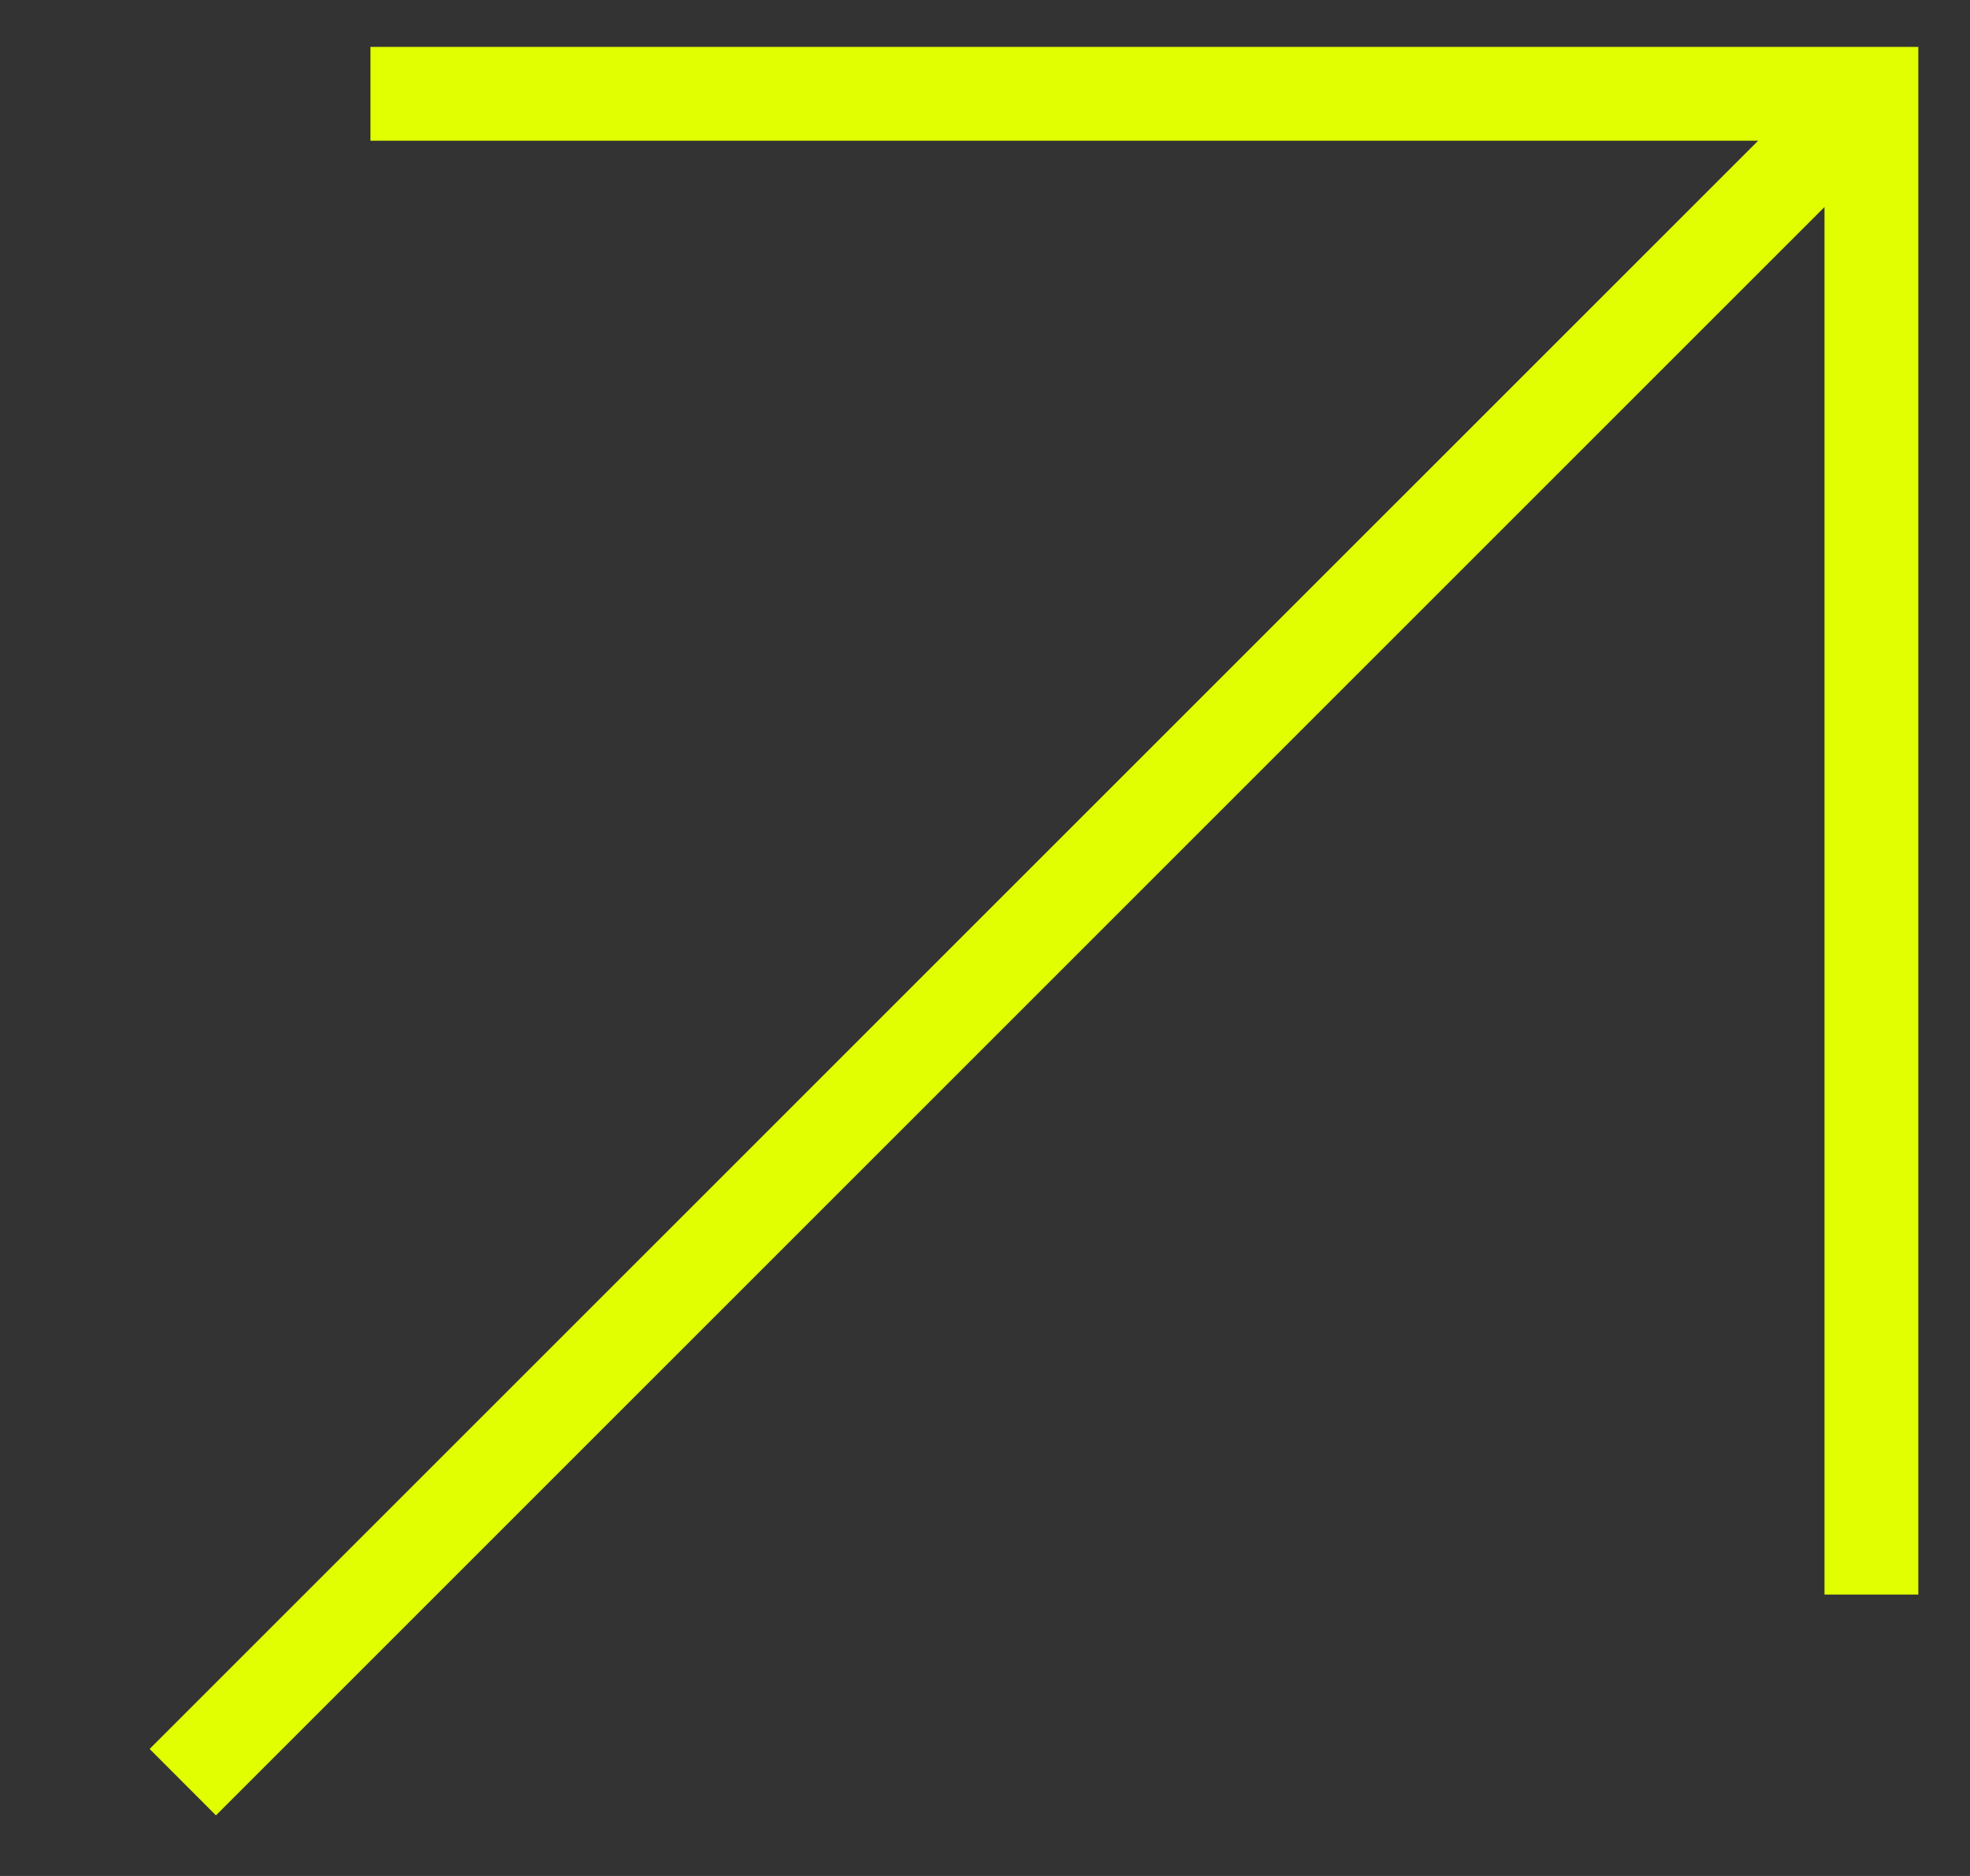<svg xmlns="http://www.w3.org/2000/svg" width="21" height="20" viewBox="0 0 21 20" fill="none">
    <rect x="0" y="0" width="21" height="20" fill="#333333" stroke="none"/>
    <path fill-rule="evenodd" clip-rule="evenodd" d="M18.742 1.5H3.949V0.5H19.949H20.449V1V17H19.449V2.207L2.302 19.354L1.595 18.646L18.742 1.5Z" fill="#E1FF01" />
</svg>
